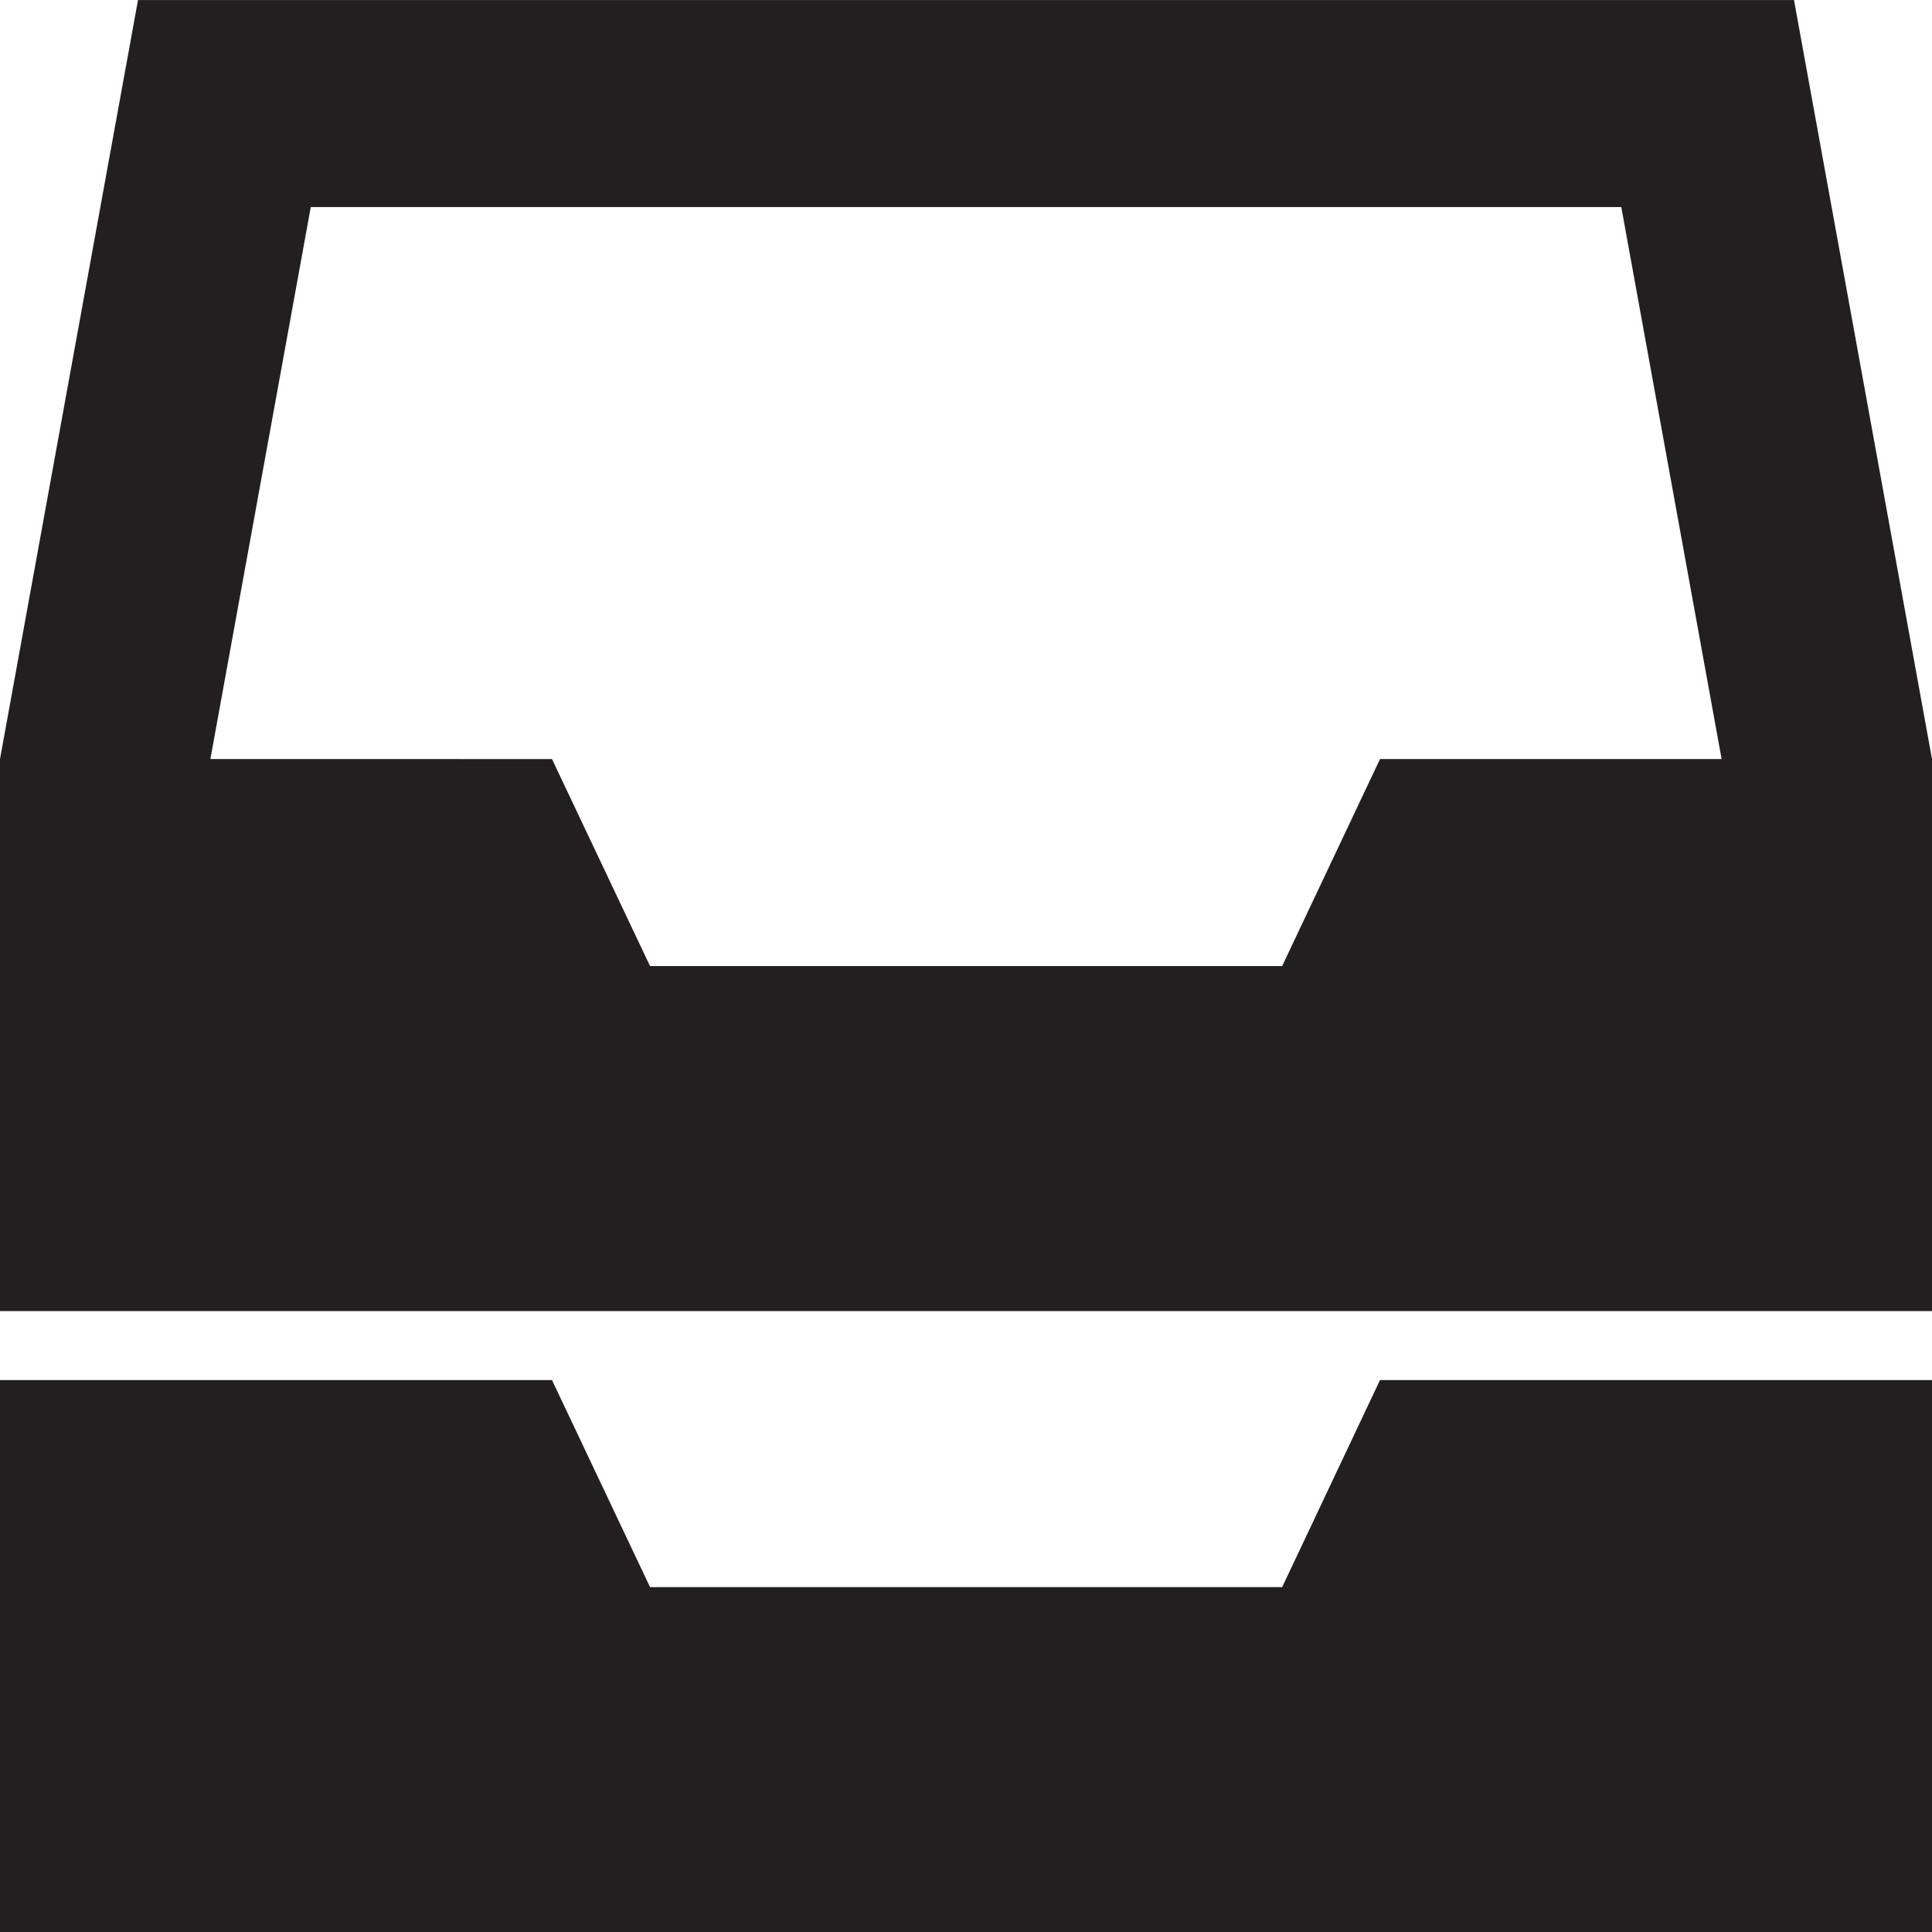 <?xml version="1.0" encoding="utf-8"?>
<svg version="1.1" id="Layer_1" xmlns="http://www.w3.org/2000/svg" xmlns:xlink="http://www.w3.org/1999/xlink" x="0px" y="0px" viewBox="0 0 28 28"
	 enable-background="new 0 0 28 28" xml:space="preserve">

	<g>
		<path fill="#231F20" d="M4.504,3.001h18.993l1.454,8H20l-1.418,3H9.421l-1.421-3H3.049L4.504,3.001z M2,0.001l-2,11v8h28v-8l-2-11
			H2z"/>
		<polygon fill="#231F20" points="20,20.001 18.582,23.002 9.421,23.002 8,20.001 0,20.001 0,28 28,28 28,20.001 		"/>
	</g>

</svg>
